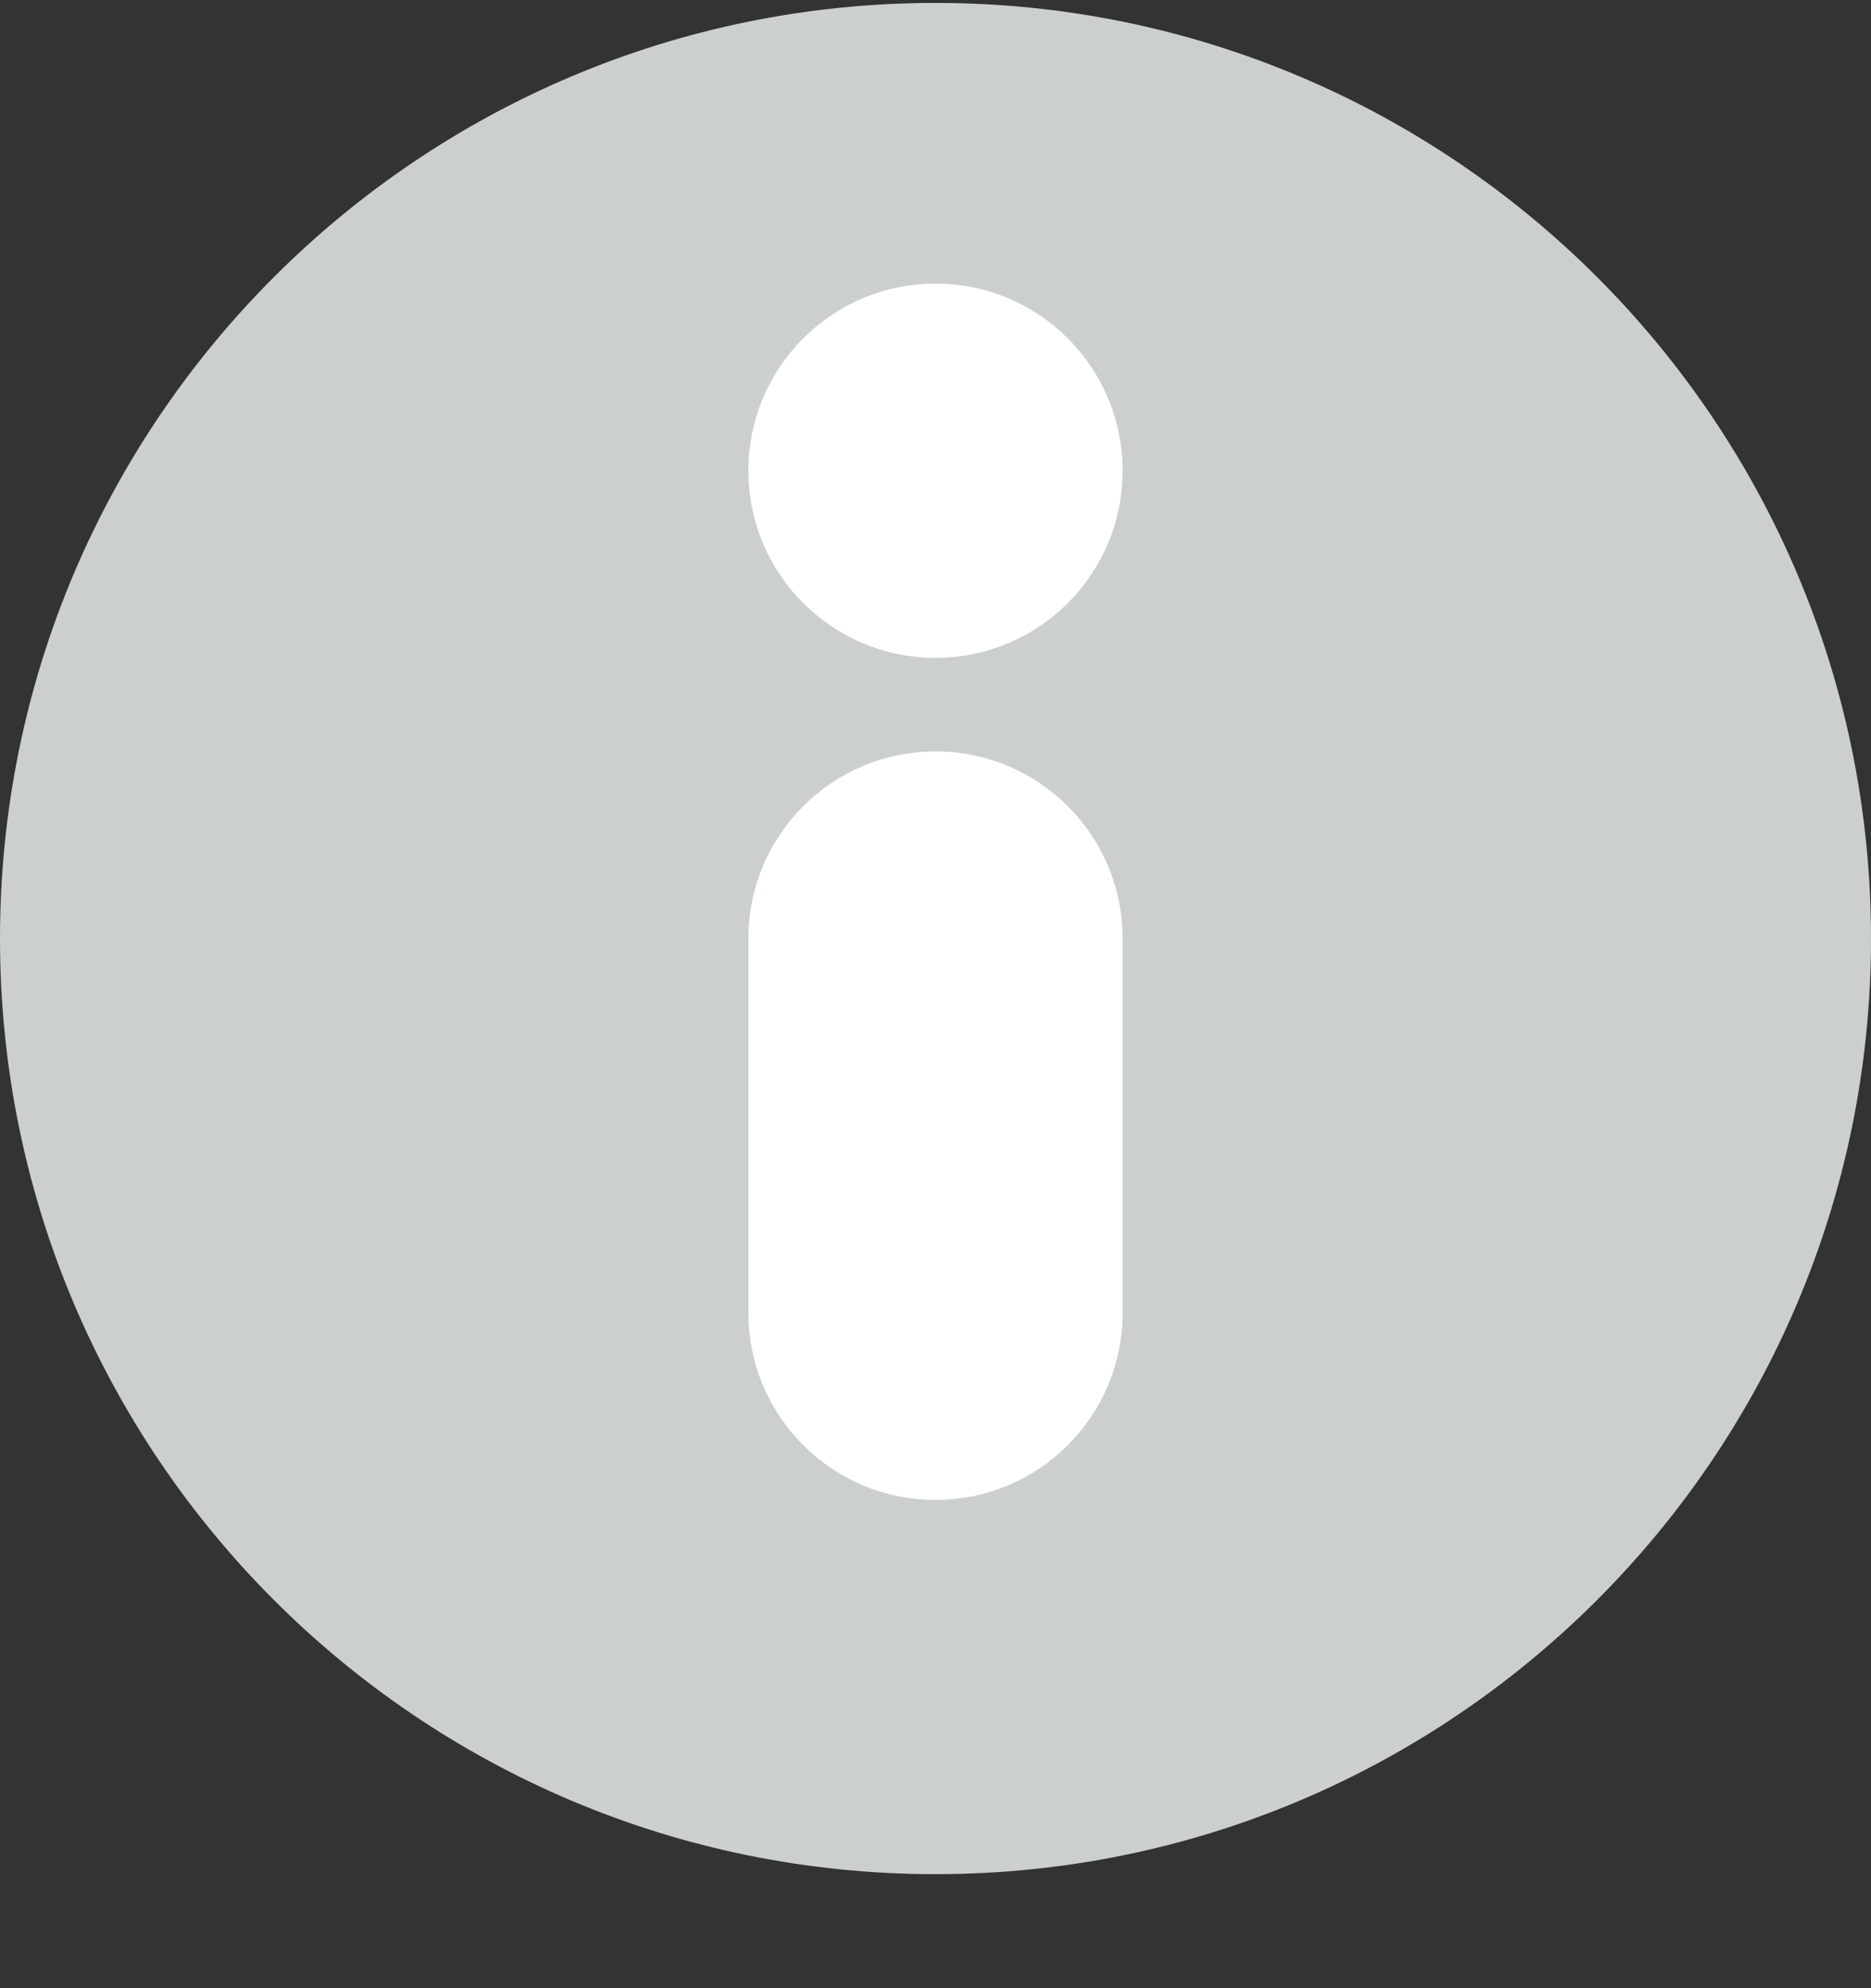 <svg width="16" height="17" viewBox="0 0 16 17" fill="none" xmlns="http://www.w3.org/2000/svg">
<rect x="0" y="0" width="16" height="17" fill="#333333" stroke="none"/>
<path d="M16 8.025C16 12.443 12.418 16.025 8 16.025C3.582 16.025 0 12.443 0 8.025C0 3.607 3.582 0.025 8 0.025C12.418 0.025 16 3.607 16 8.025Z" fill="#CCCFD0"/>
<path d="M6.4 8.025C6.4 7.141 7.116 6.425 8 6.425C8.884 6.425 9.6 7.141 9.6 8.025V11.225C9.6 12.109 8.884 12.825 8 12.825C7.116 12.825 6.4 12.109 6.4 11.225V8.025Z" fill="white"/>
<path d="M9.6 4.025C9.6 4.909 8.884 5.625 8 5.625C7.116 5.625 6.4 4.909 6.4 4.025C6.4 3.141 7.116 2.425 8 2.425C8.884 2.425 9.6 3.141 9.6 4.025Z" fill="white"/>
</svg>
